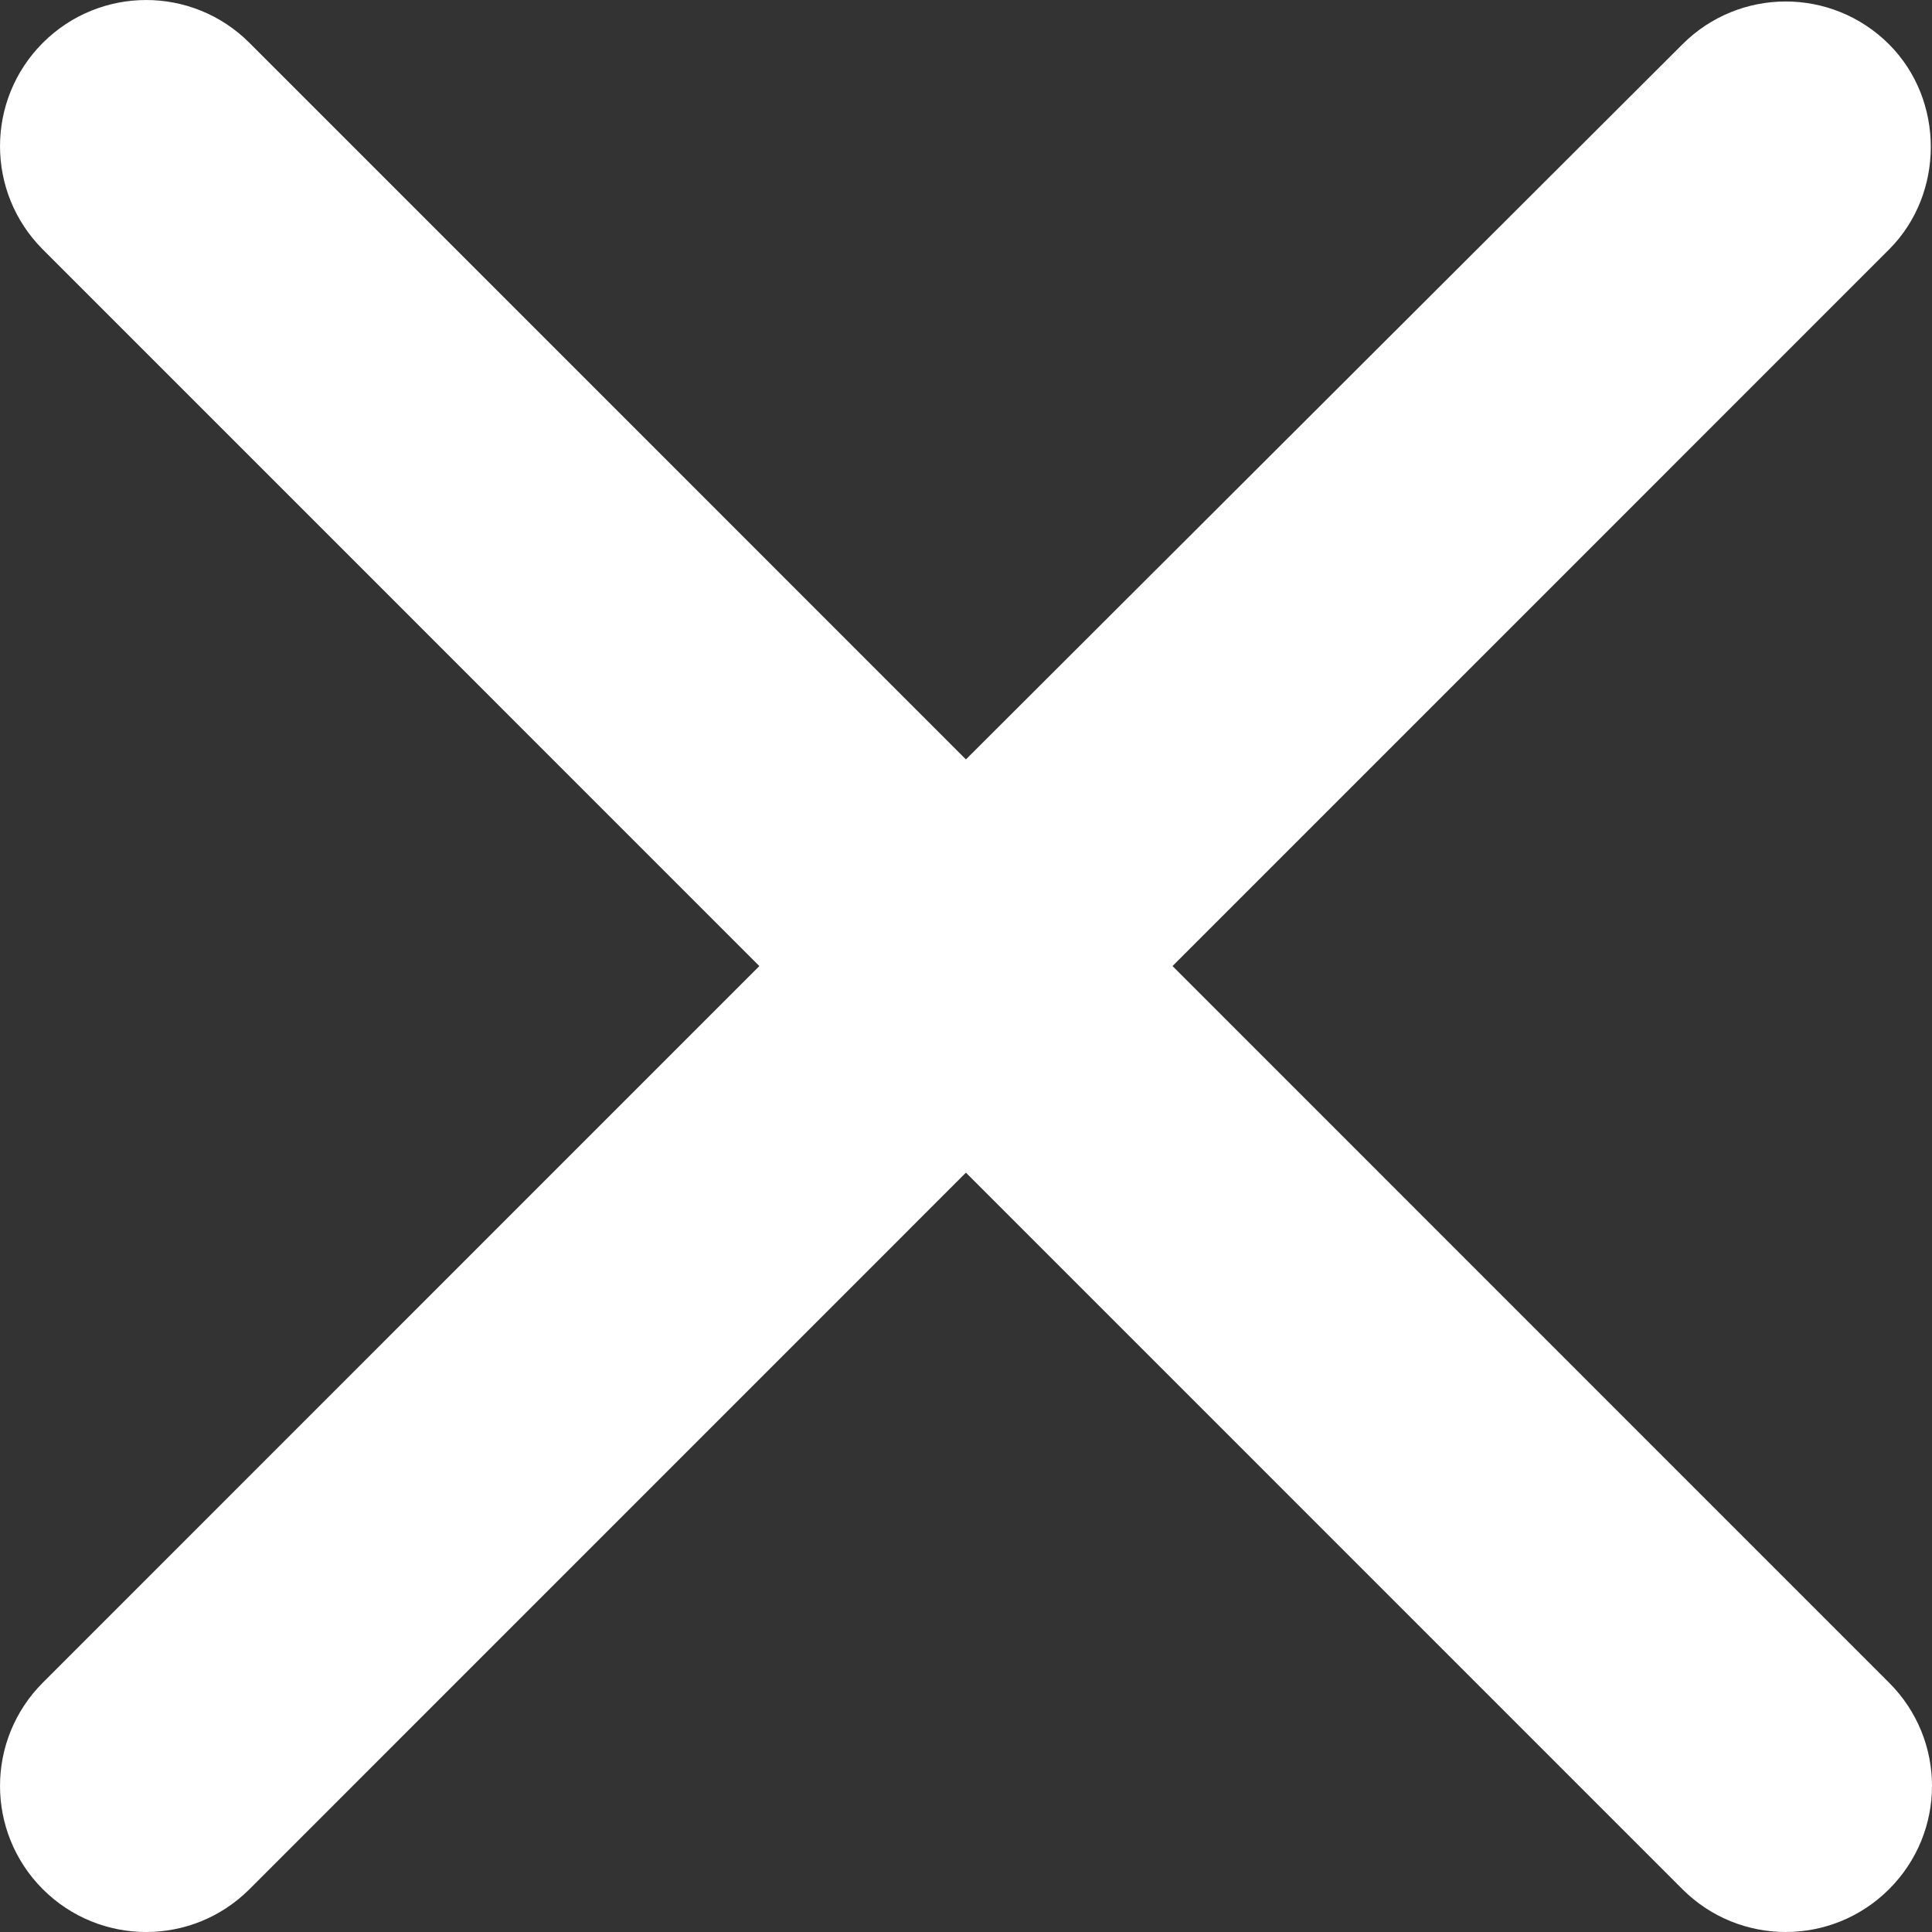 <?xml version="1.0" encoding="UTF-8"?>
<svg width="29px" height="29px" viewBox="0 0 29 29"  version="1.1" xmlns="http://www.w3.org/2000/svg" xmlns:xlink="http://www.w3.org/1999/xlink">
    <rect x="0" y="0" width="29" height="29" fill="#333333" stroke="none"/>
    <!-- Generator: Sketch 63.1 (92452) - https://sketch.com -->
    <title>Close-Icon</title>
    <desc>Created with Sketch.</desc>
    <g id="Close-Icon" stroke="none" stroke-width="1" fill="none" fill-rule="evenodd">
        <path d="M25.254,0.665 L14.499,11.399 L3.744,0.643 C2.887,-0.214 1.501,-0.214 0.643,0.643 C-0.214,1.501 -0.214,2.887 0.643,3.745 L11.398,14.501 L0.643,25.257 C-0.214,26.115 -0.214,27.5 0.643,28.358 C1.501,29.214 2.887,29.214 3.744,28.358 L14.499,17.602 L25.254,28.358 C26.112,29.214 27.497,29.214 28.355,28.358 C29.215,27.5 29.215,26.115 28.355,25.257 L17.6,14.501 L28.355,3.745 C29.191,2.909 29.191,1.501 28.355,0.665 C27.497,-0.192 26.112,-0.192 25.254,0.665 Z" id="Fill-1" fill="#ffffff"></path>
    </g>
</svg>
